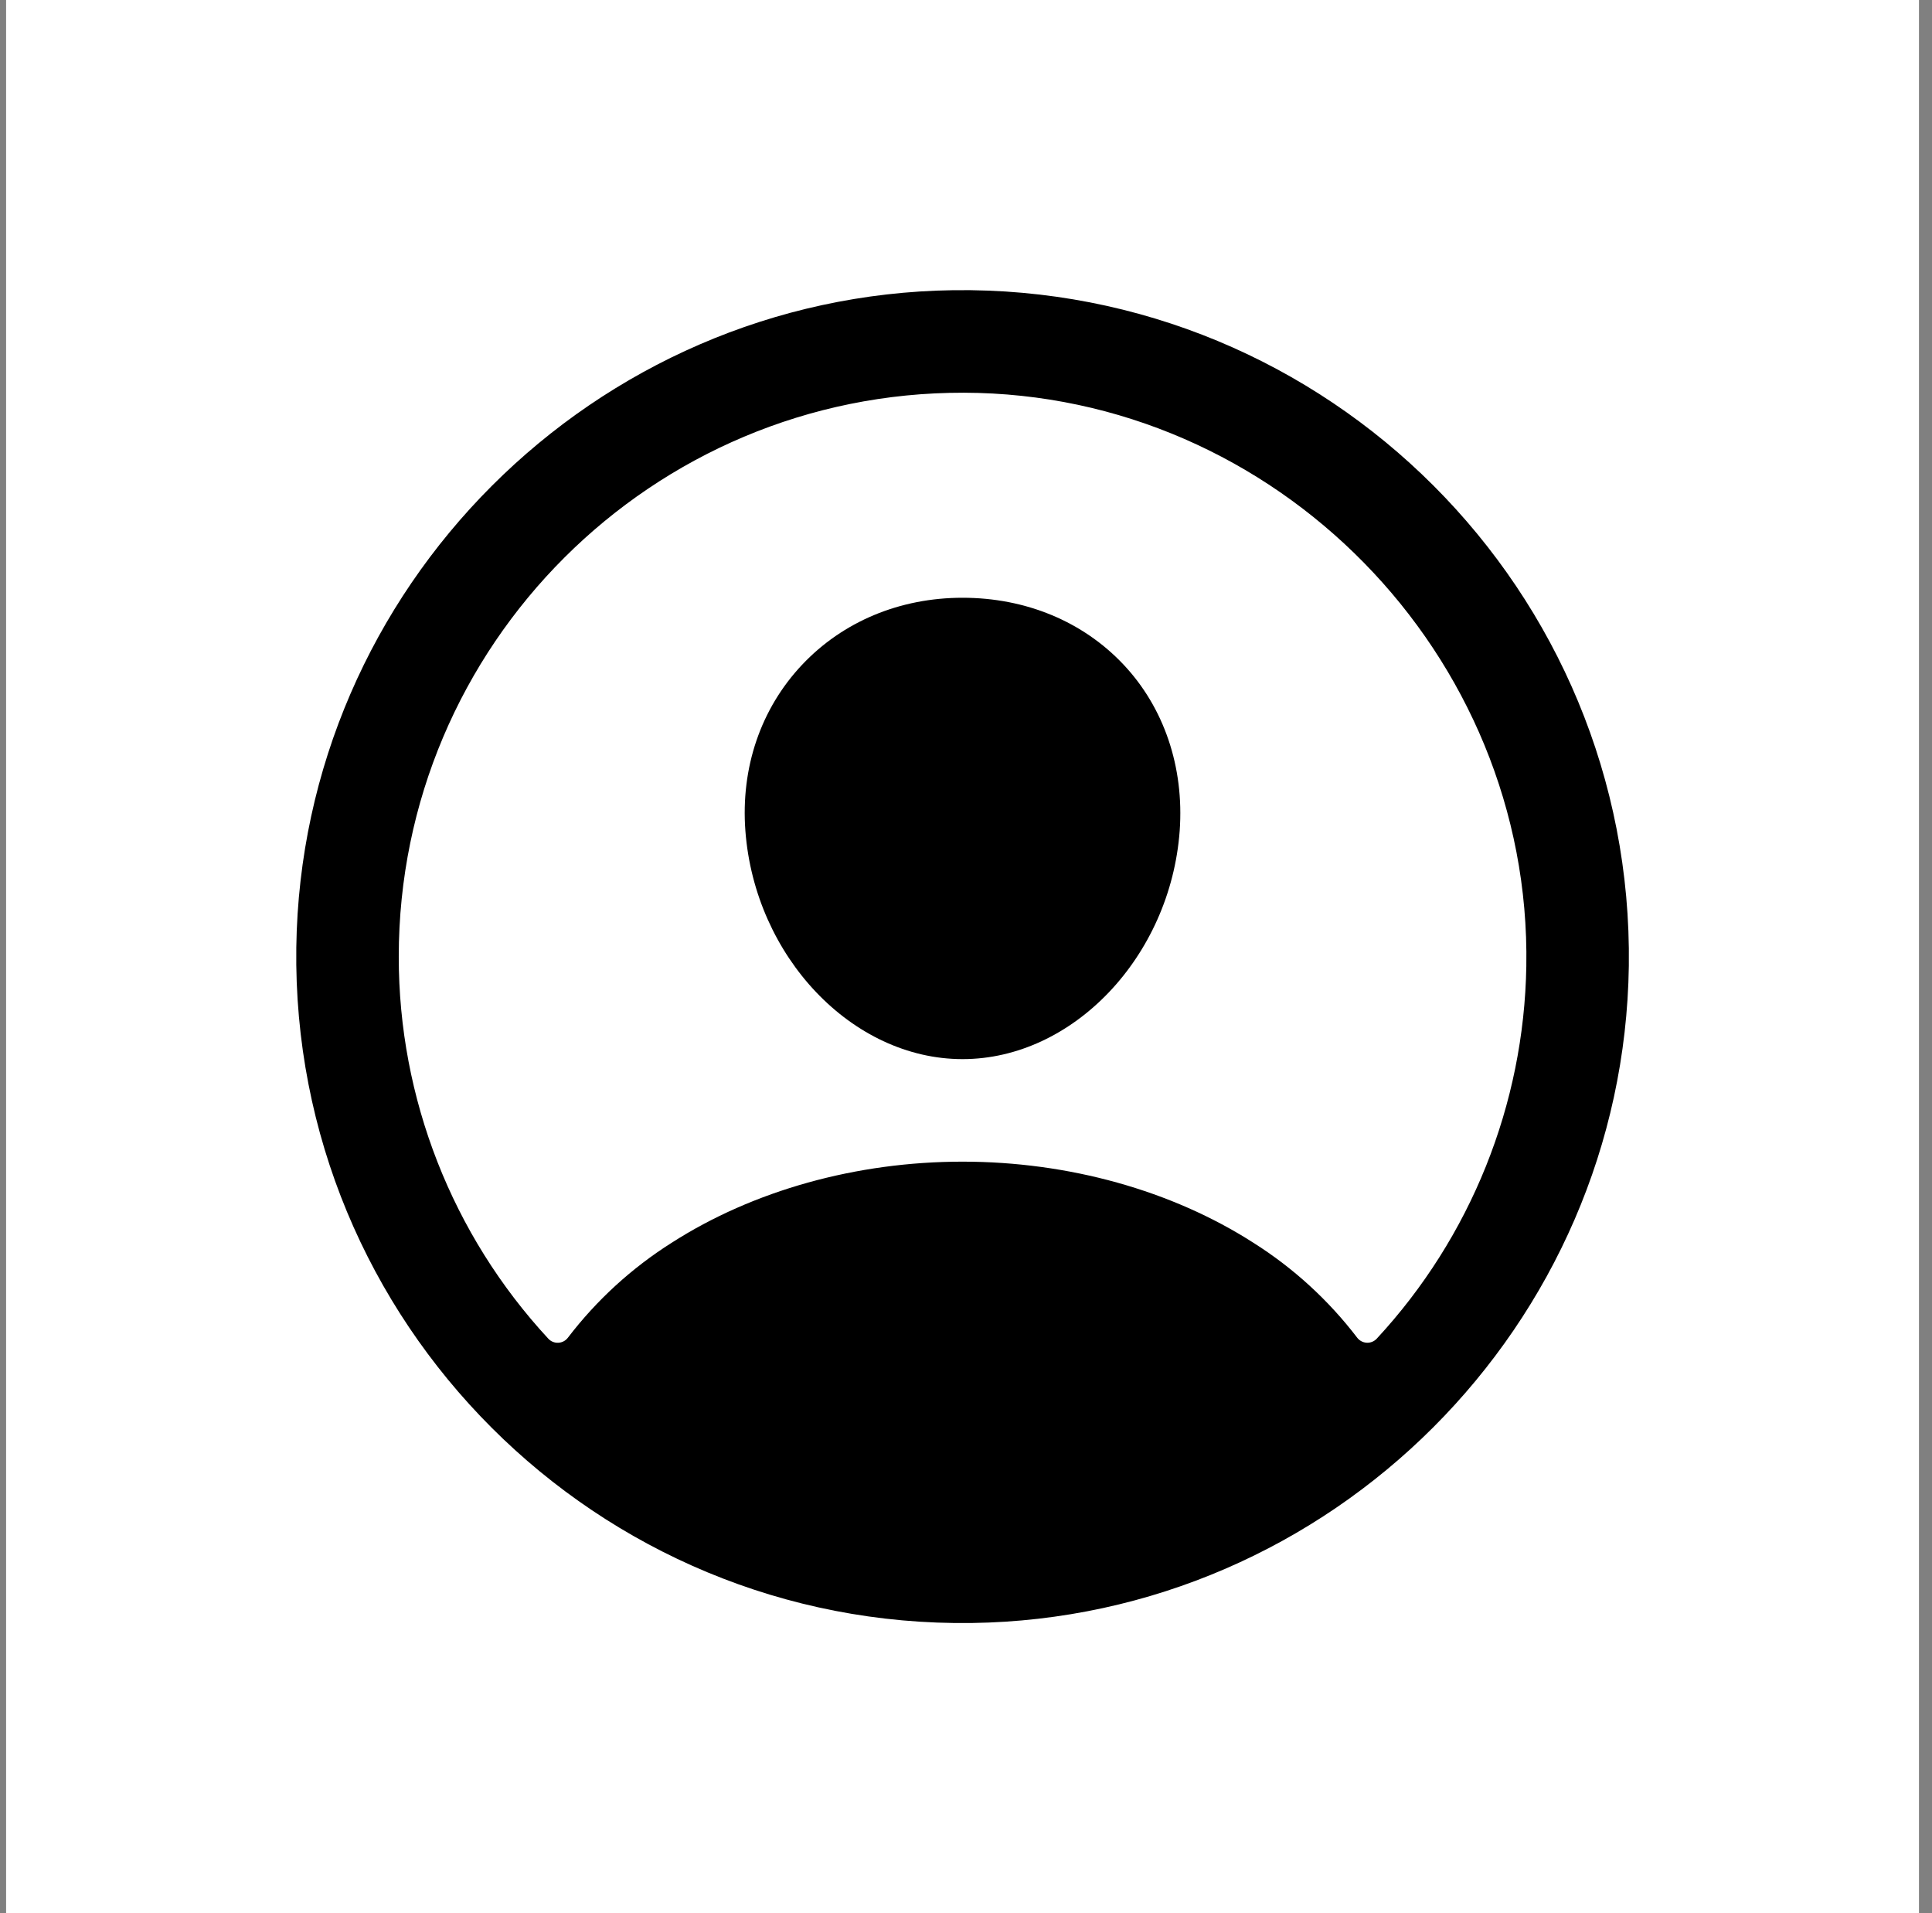 <svg width="101" height="100" viewBox="0 0 101 100" fill="none" xmlns="http://www.w3.org/2000/svg">
<rect x="0" y="0" width="101" height="100" fill="#808080" stroke="none"/>
<rect width="100" height="100" transform="translate(0.319)" fill="white"/>
<path d="M49.833 15.168C69.423 14.904 85.415 30.896 85.151 50.486C84.889 69.273 69.592 84.571 50.804 84.832C31.211 85.1 15.222 69.108 15.49 49.518C15.748 30.727 31.046 15.43 49.833 15.168ZM28.663 69.97C28.729 70.042 28.811 70.099 28.902 70.136C28.993 70.173 29.091 70.189 29.189 70.184C29.288 70.179 29.383 70.152 29.47 70.106C29.557 70.06 29.632 69.995 29.691 69.916C31.189 67.957 33.023 66.279 35.108 64.961C39.372 62.225 44.774 60.718 50.319 60.718C55.863 60.718 61.266 62.225 65.529 64.961C67.614 66.278 69.449 67.955 70.947 69.915C71.005 69.993 71.081 70.058 71.168 70.104C71.254 70.151 71.35 70.177 71.448 70.182C71.546 70.188 71.644 70.171 71.735 70.134C71.826 70.097 71.908 70.04 71.975 69.968C76.889 64.664 79.672 57.732 79.792 50.503C80.065 34.207 66.693 20.567 50.391 20.527C34.088 20.487 20.846 33.725 20.846 50C20.84 57.404 23.632 64.537 28.663 69.97V69.97Z" fill="black"/>
<path d="M50.319 31.244C53.621 31.244 56.607 32.482 58.729 34.731C60.85 36.98 61.91 40.09 61.671 43.427C61.185 50 56.093 55.359 50.319 55.359C44.545 55.359 39.462 50 38.967 43.429C38.719 40.123 39.77 37.042 41.927 34.751C44.057 32.49 47.038 31.244 50.319 31.244Z" fill="black"/>
</svg>

